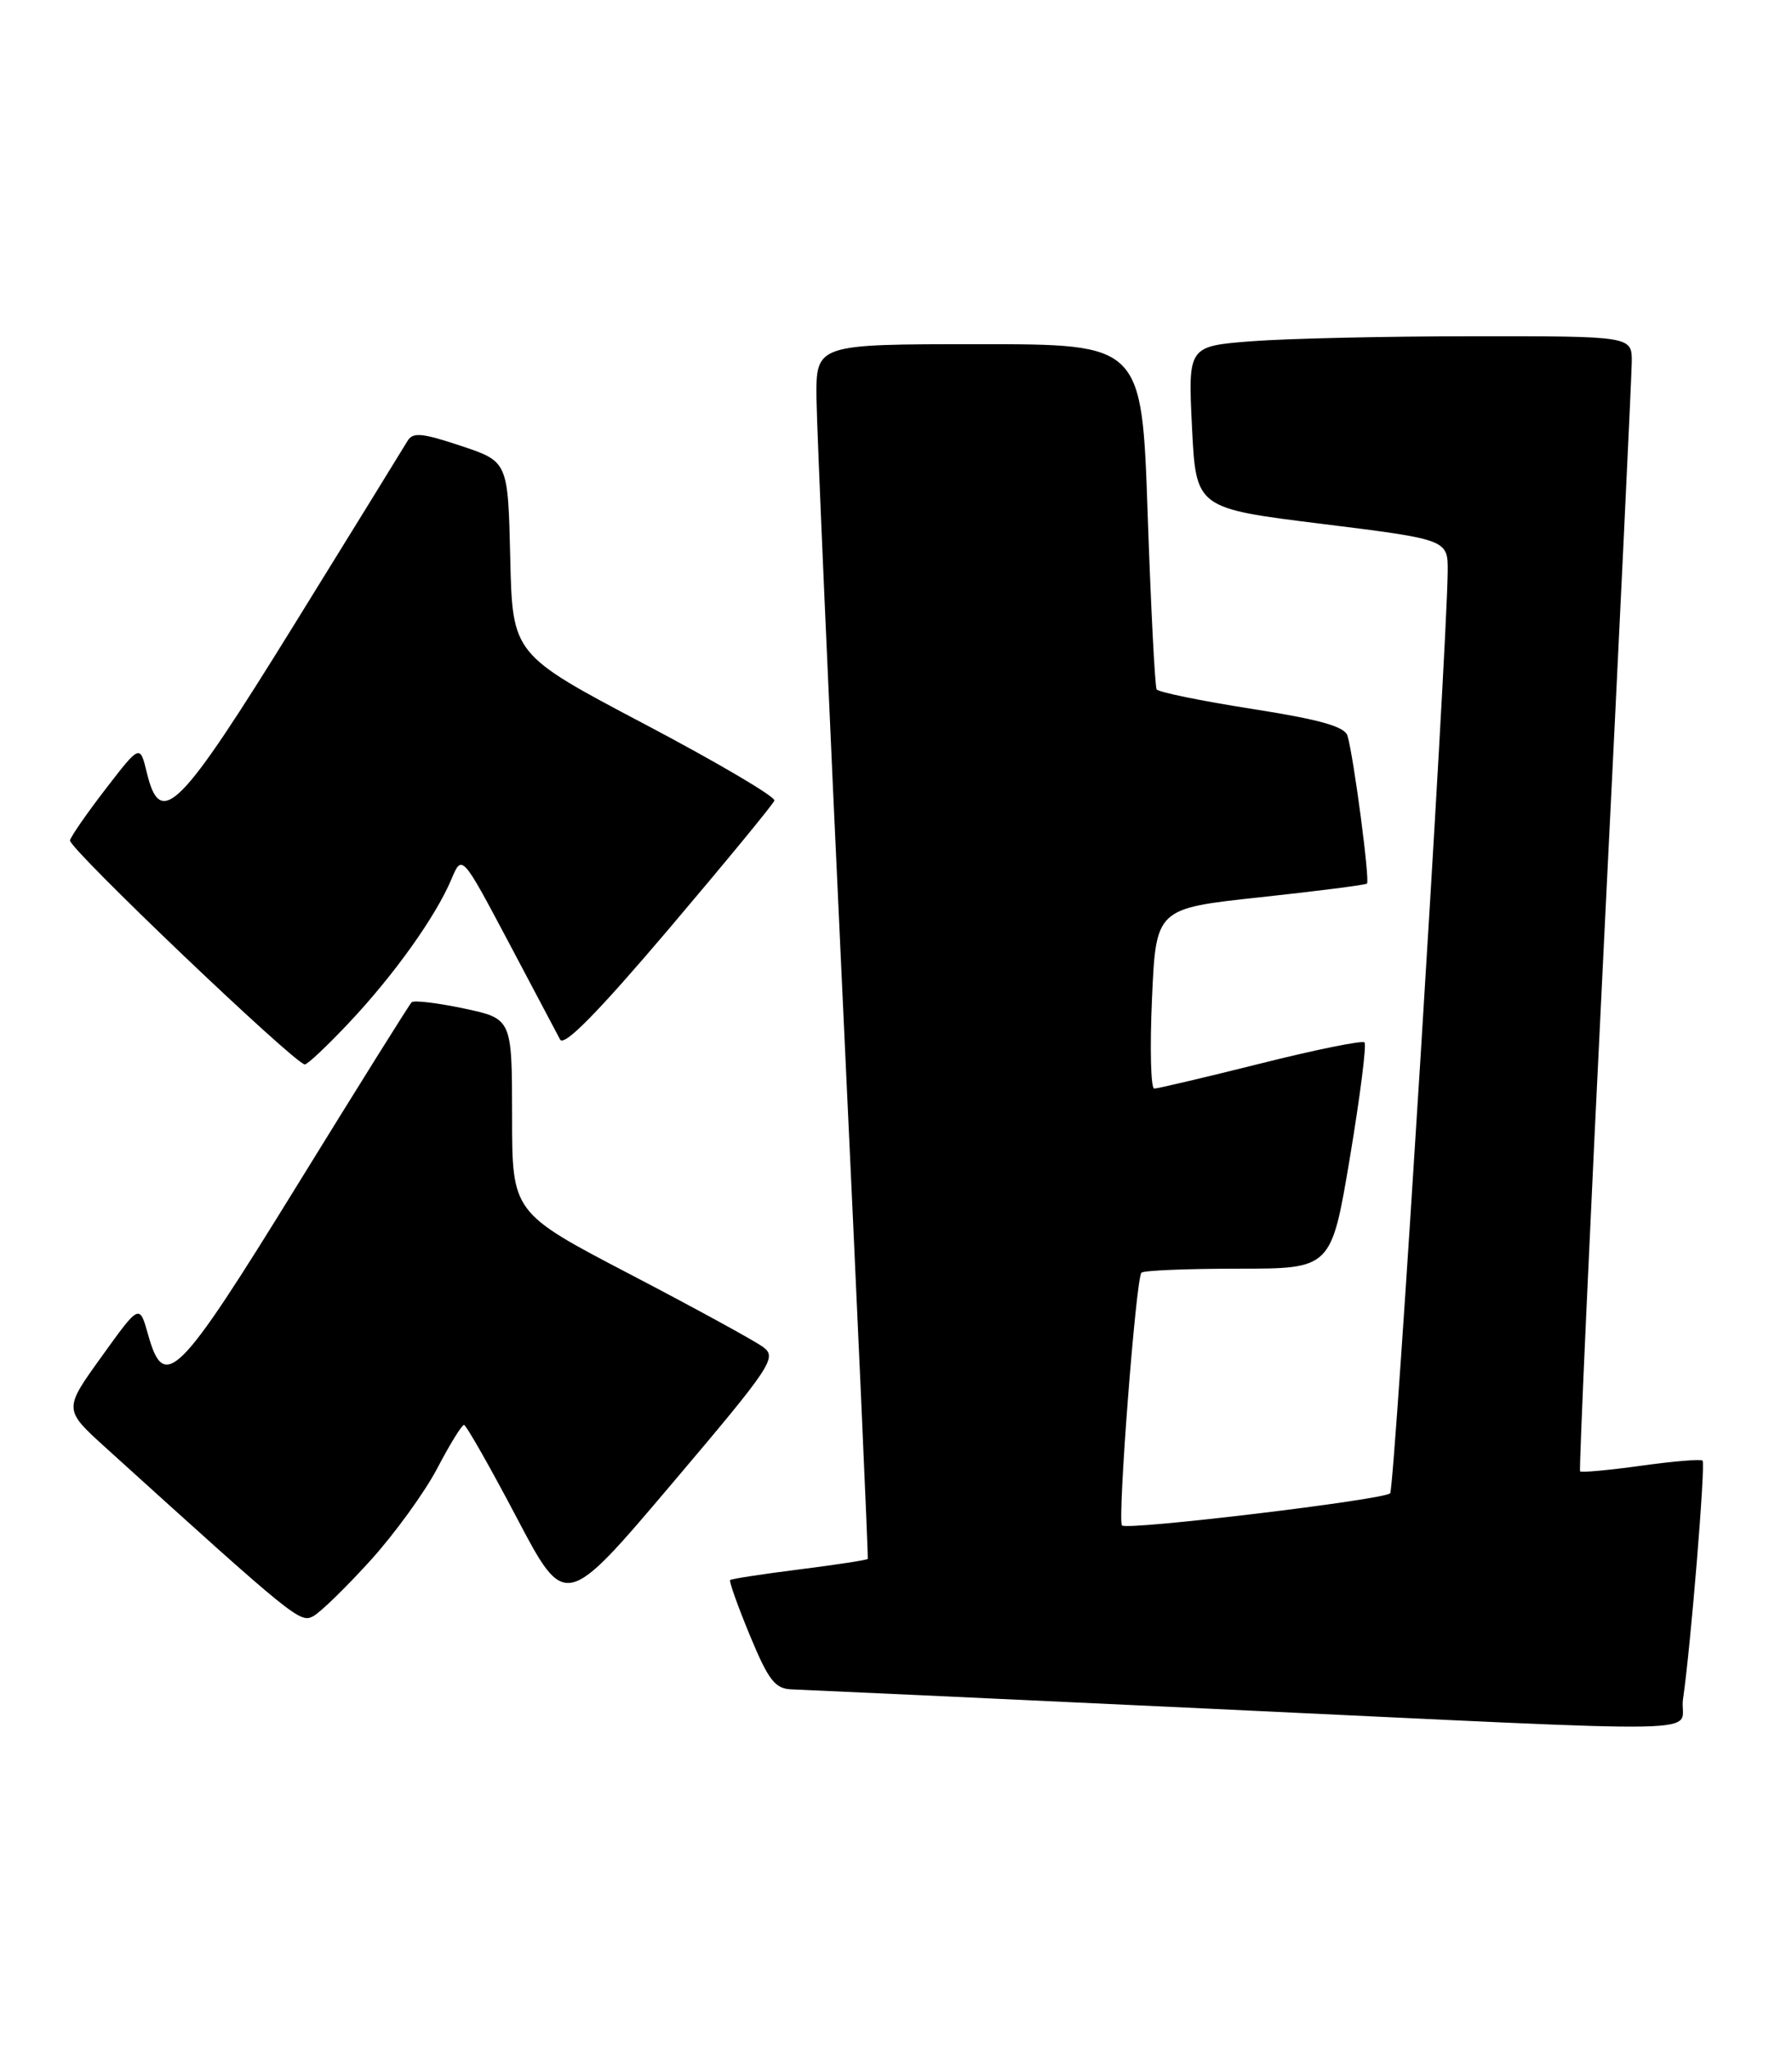 <?xml version="1.0" encoding="UTF-8" standalone="no"?>
<!DOCTYPE svg PUBLIC "-//W3C//DTD SVG 1.1//EN" "http://www.w3.org/Graphics/SVG/1.1/DTD/svg11.dtd" >
<svg xmlns="http://www.w3.org/2000/svg" xmlns:xlink="http://www.w3.org/1999/xlink" version="1.1" viewBox="0 0 224 256">
 <g >
 <path fill="currentColor"
d=" M 210.38 212.25 C 211.34 205.70 213.21 182.88 212.82 182.48 C 212.61 182.27 209.14 182.56 205.12 183.12 C 201.09 183.68 197.67 183.99 197.51 183.82 C 197.36 183.64 198.74 153.12 200.58 116.00 C 202.43 78.88 203.95 47.04 203.97 45.25 C 204.00 42.00 204.00 42.00 184.25 42.01 C 173.39 42.01 160.90 42.29 156.50 42.63 C 148.50 43.25 148.50 43.25 149.00 53.38 C 149.50 63.50 149.50 63.50 165.25 65.45 C 181.00 67.41 181.00 67.41 180.96 71.45 C 180.85 81.70 174.33 186.00 173.77 186.56 C 172.96 187.38 140.89 191.22 140.25 190.58 C 139.66 189.99 141.99 159.70 142.68 159.00 C 142.95 158.72 148.40 158.50 154.79 158.50 C 166.41 158.50 166.41 158.50 168.74 144.61 C 170.01 136.98 170.84 130.50 170.56 130.23 C 170.29 129.96 164.44 131.14 157.56 132.87 C 150.68 134.59 144.70 136.00 144.28 136.00 C 143.85 136.00 143.72 130.94 144.00 124.75 C 144.50 113.50 144.50 113.50 157.50 112.10 C 164.65 111.33 170.67 110.56 170.87 110.39 C 171.26 110.08 169.23 94.64 168.44 91.93 C 168.10 90.77 164.98 89.89 156.47 88.56 C 150.15 87.57 144.79 86.47 144.58 86.13 C 144.37 85.78 143.86 75.94 143.46 64.25 C 142.73 43.00 142.73 43.00 122.36 43.00 C 102.00 43.00 102.00 43.00 102.06 49.75 C 102.10 53.46 103.59 87.55 105.37 125.50 C 107.16 163.45 108.55 194.62 108.47 194.76 C 108.38 194.90 104.54 195.49 99.93 196.07 C 95.32 196.65 91.42 197.25 91.27 197.40 C 91.11 197.55 92.23 200.67 93.74 204.33 C 96.08 209.96 96.88 211.00 99.00 211.06 C 100.38 211.11 123.55 212.17 150.50 213.44 C 217.48 216.57 209.72 216.73 210.38 212.25 Z  M 46.32 194.94 C 49.36 191.58 53.11 186.40 54.67 183.42 C 56.23 180.44 57.73 178.01 58.00 178.02 C 58.27 178.03 61.23 183.23 64.57 189.57 C 70.64 201.11 70.64 201.11 83.96 185.40 C 96.47 170.64 97.17 169.59 95.39 168.29 C 94.35 167.52 86.87 163.43 78.76 159.20 C 64.01 151.50 64.01 151.50 64.01 139.39 C 64.00 127.27 64.00 127.27 57.98 125.99 C 54.66 125.29 51.73 124.94 51.45 125.22 C 51.17 125.49 44.73 135.79 37.13 148.11 C 22.22 172.28 20.53 173.96 18.50 166.70 C 17.43 162.90 17.43 162.90 12.69 169.50 C 7.94 176.09 7.94 176.09 13.22 180.87 C 36.85 202.27 37.50 202.80 39.15 201.92 C 40.06 201.43 43.28 198.29 46.32 194.94 Z  M 43.65 127.75 C 49.26 121.80 54.47 114.49 56.42 109.86 C 57.74 106.72 57.74 106.72 63.52 117.61 C 66.70 123.60 69.62 129.12 70.01 129.87 C 70.49 130.81 74.73 126.50 83.61 116.05 C 90.70 107.69 96.64 100.48 96.80 100.02 C 96.97 99.56 89.67 95.26 80.58 90.47 C 64.06 81.76 64.06 81.76 63.78 69.71 C 63.50 57.66 63.50 57.66 57.61 55.70 C 52.70 54.07 51.59 53.97 50.92 55.12 C 50.47 55.88 44.12 66.17 36.80 78.00 C 22.39 101.28 20.07 103.61 18.36 96.56 C 17.50 93.00 17.50 93.00 13.25 98.51 C 10.91 101.54 8.88 104.46 8.75 104.99 C 8.51 105.91 36.86 132.94 38.10 132.98 C 38.44 132.99 40.93 130.64 43.65 127.75 Z "/>
</g>
</svg>